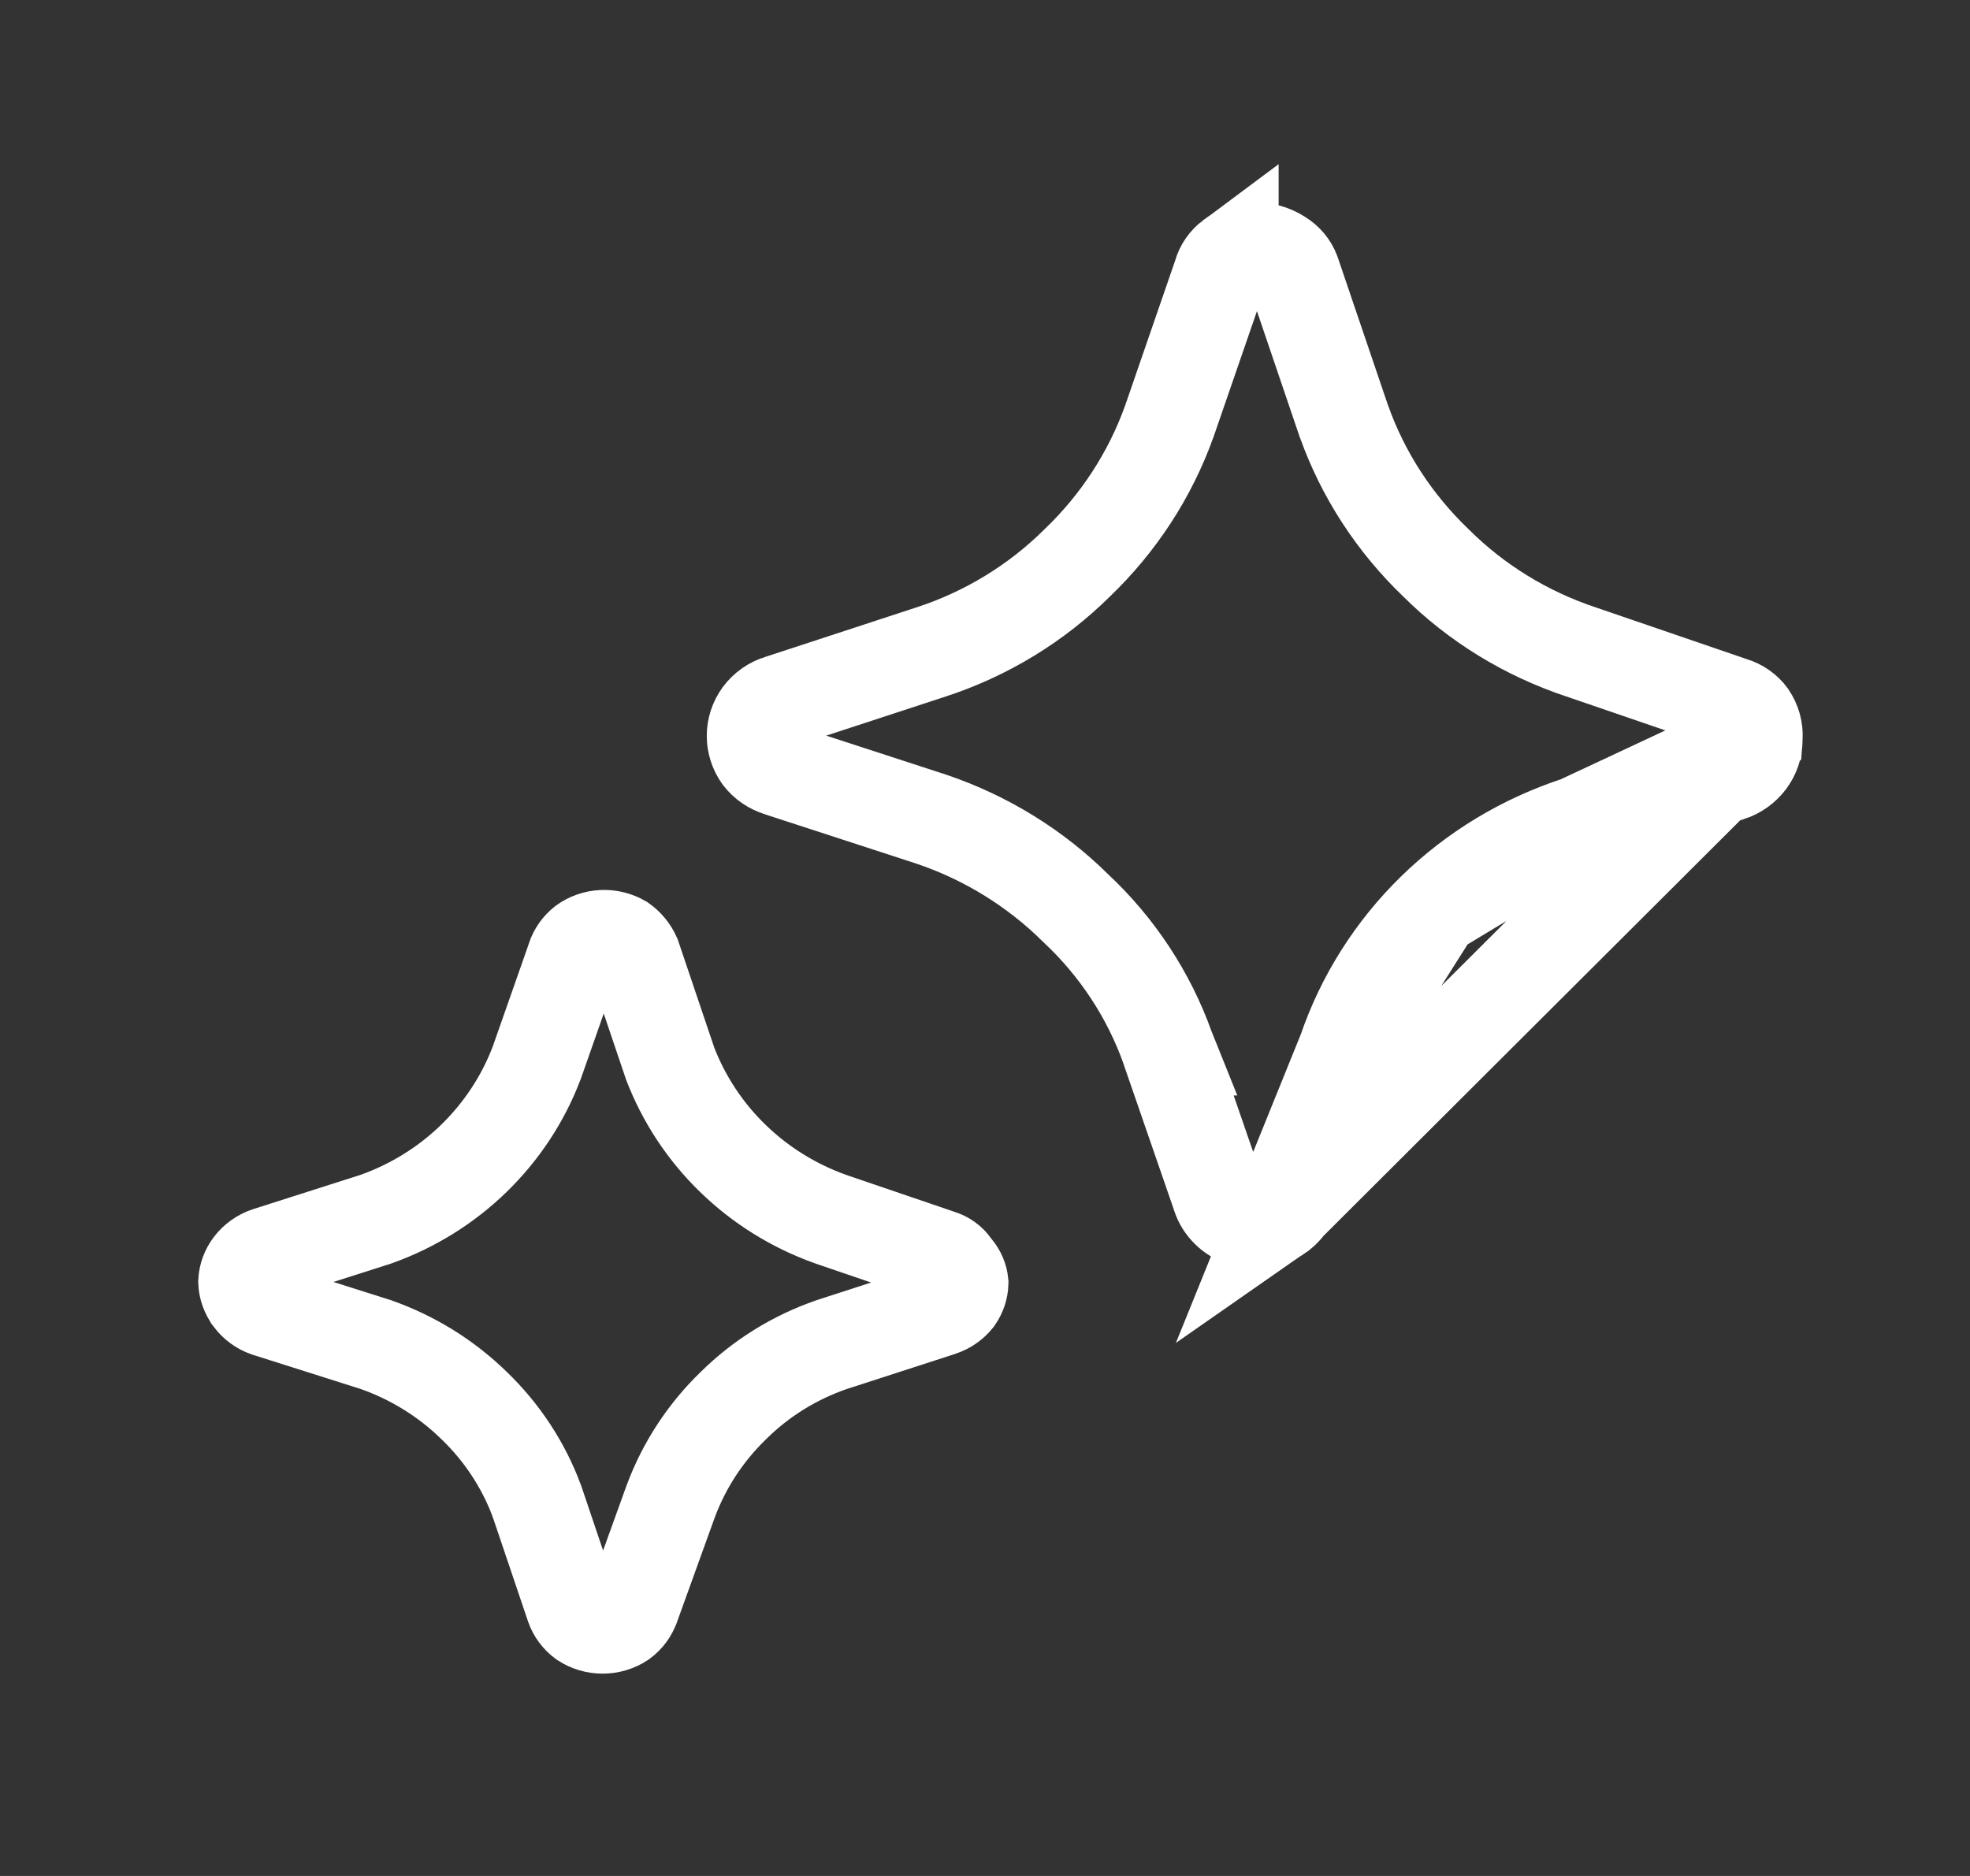 <svg width="21" height="20" viewBox="0 0 21 20" fill="none" xmlns="http://www.w3.org/2000/svg">
<rect x="0" y="0" width="21" height="20" fill="#333333" stroke="none"/>
<path d="M18.715 7.875L18.716 7.861C18.721 7.782 18.699 7.702 18.651 7.63C18.608 7.572 18.544 7.526 18.468 7.503L18.46 7.501L18.452 7.498L16.853 6.95C16.852 6.949 16.851 6.949 16.85 6.949C16.267 6.755 15.737 6.43 15.305 5.999C14.866 5.578 14.53 5.063 14.327 4.493L14.324 4.486L14.324 4.486L13.786 2.902C13.761 2.835 13.712 2.776 13.645 2.735L13.637 2.73L13.637 2.73C13.561 2.682 13.47 2.656 13.377 2.658L13.368 2.658V2.658C13.284 2.659 13.204 2.687 13.141 2.736L13.13 2.745L13.13 2.744C13.068 2.79 13.025 2.853 13.006 2.921L13.002 2.934L12.998 2.946L12.466 4.488L12.464 4.493L12.464 4.493C12.26 5.063 11.924 5.578 11.485 5.999C11.049 6.432 10.515 6.758 9.927 6.95C9.927 6.95 9.927 6.95 9.927 6.95L8.324 7.475L8.313 7.479L8.313 7.478C8.228 7.504 8.157 7.555 8.108 7.621C8.059 7.688 8.034 7.767 8.034 7.846C8.034 7.924 8.059 8.002 8.106 8.068C8.155 8.131 8.224 8.18 8.307 8.205L8.315 8.208L8.315 8.208L9.927 8.733L9.933 8.735L9.933 8.735C10.511 8.931 11.036 9.255 11.466 9.681C11.909 10.095 12.246 10.607 12.448 11.174L12.45 11.179L12.449 11.179L12.99 12.745L12.992 12.753L12.992 12.753C13.011 12.809 13.043 12.862 13.088 12.906C13.132 12.95 13.188 12.984 13.251 13.004C13.314 13.024 13.382 13.03 13.448 13.02C13.514 13.01 13.576 12.986 13.628 12.949L18.715 7.875ZM18.715 7.875L18.715 7.889M18.715 7.875L18.715 7.889M18.715 7.889C18.715 7.968 18.689 8.046 18.64 8.112C18.591 8.178 18.52 8.23 18.435 8.258C18.435 8.258 18.434 8.258 18.434 8.258L16.824 8.774L16.822 8.774M18.715 7.889L16.822 8.774M16.822 8.774C16.244 8.962 15.717 9.279 15.285 9.701M16.822 8.774L15.285 9.701M15.285 9.701C14.854 10.122 14.528 10.636 14.335 11.202M15.285 9.701L14.335 11.202M14.335 11.202L13.78 12.754C13.78 12.754 13.78 12.754 13.779 12.755C13.751 12.831 13.7 12.899 13.628 12.949L14.335 11.202ZM8.872 14.333L8.872 14.333L8.863 14.336C8.47 14.472 8.113 14.693 7.819 14.984C7.523 15.27 7.295 15.617 7.152 16L7.152 16L7.15 16.005L6.747 17.122L6.747 17.122L6.745 17.126C6.724 17.186 6.685 17.241 6.629 17.282C6.57 17.321 6.498 17.343 6.424 17.343C6.349 17.343 6.277 17.321 6.218 17.282C6.163 17.241 6.124 17.187 6.103 17.128L5.727 16.015L5.724 16.008L5.722 16.001C5.579 15.616 5.349 15.268 5.051 14.982C4.757 14.695 4.402 14.475 4.012 14.337L4.004 14.334L3.997 14.332L2.846 13.967C2.776 13.943 2.719 13.899 2.678 13.845L2.677 13.843C2.638 13.79 2.616 13.729 2.613 13.667C2.616 13.604 2.638 13.543 2.678 13.49C2.72 13.435 2.779 13.391 2.851 13.367L3.998 13.001L4.006 12.998L4.015 12.995C4.403 12.856 4.757 12.636 5.051 12.35C5.345 12.064 5.574 11.718 5.719 11.337L5.719 11.337L5.724 11.324L6.11 10.224L6.11 10.224L6.113 10.213C6.133 10.154 6.17 10.099 6.223 10.057C6.28 10.016 6.35 9.991 6.425 9.988C6.497 9.985 6.568 10.003 6.629 10.038C6.685 10.078 6.729 10.132 6.757 10.194L7.137 11.319L7.14 11.328L7.143 11.337C7.289 11.718 7.517 12.064 7.812 12.35C8.106 12.636 8.46 12.856 8.848 12.995L8.848 12.995L8.856 12.998L10.005 13.39L10.013 13.393L10.02 13.395C10.079 13.413 10.128 13.449 10.159 13.494L10.172 13.512L10.186 13.529C10.224 13.575 10.245 13.627 10.25 13.678C10.248 13.736 10.229 13.793 10.194 13.844C10.153 13.895 10.096 13.936 10.028 13.958C10.028 13.958 10.028 13.959 10.027 13.959L8.872 14.333Z" stroke="white"/>
</svg>
